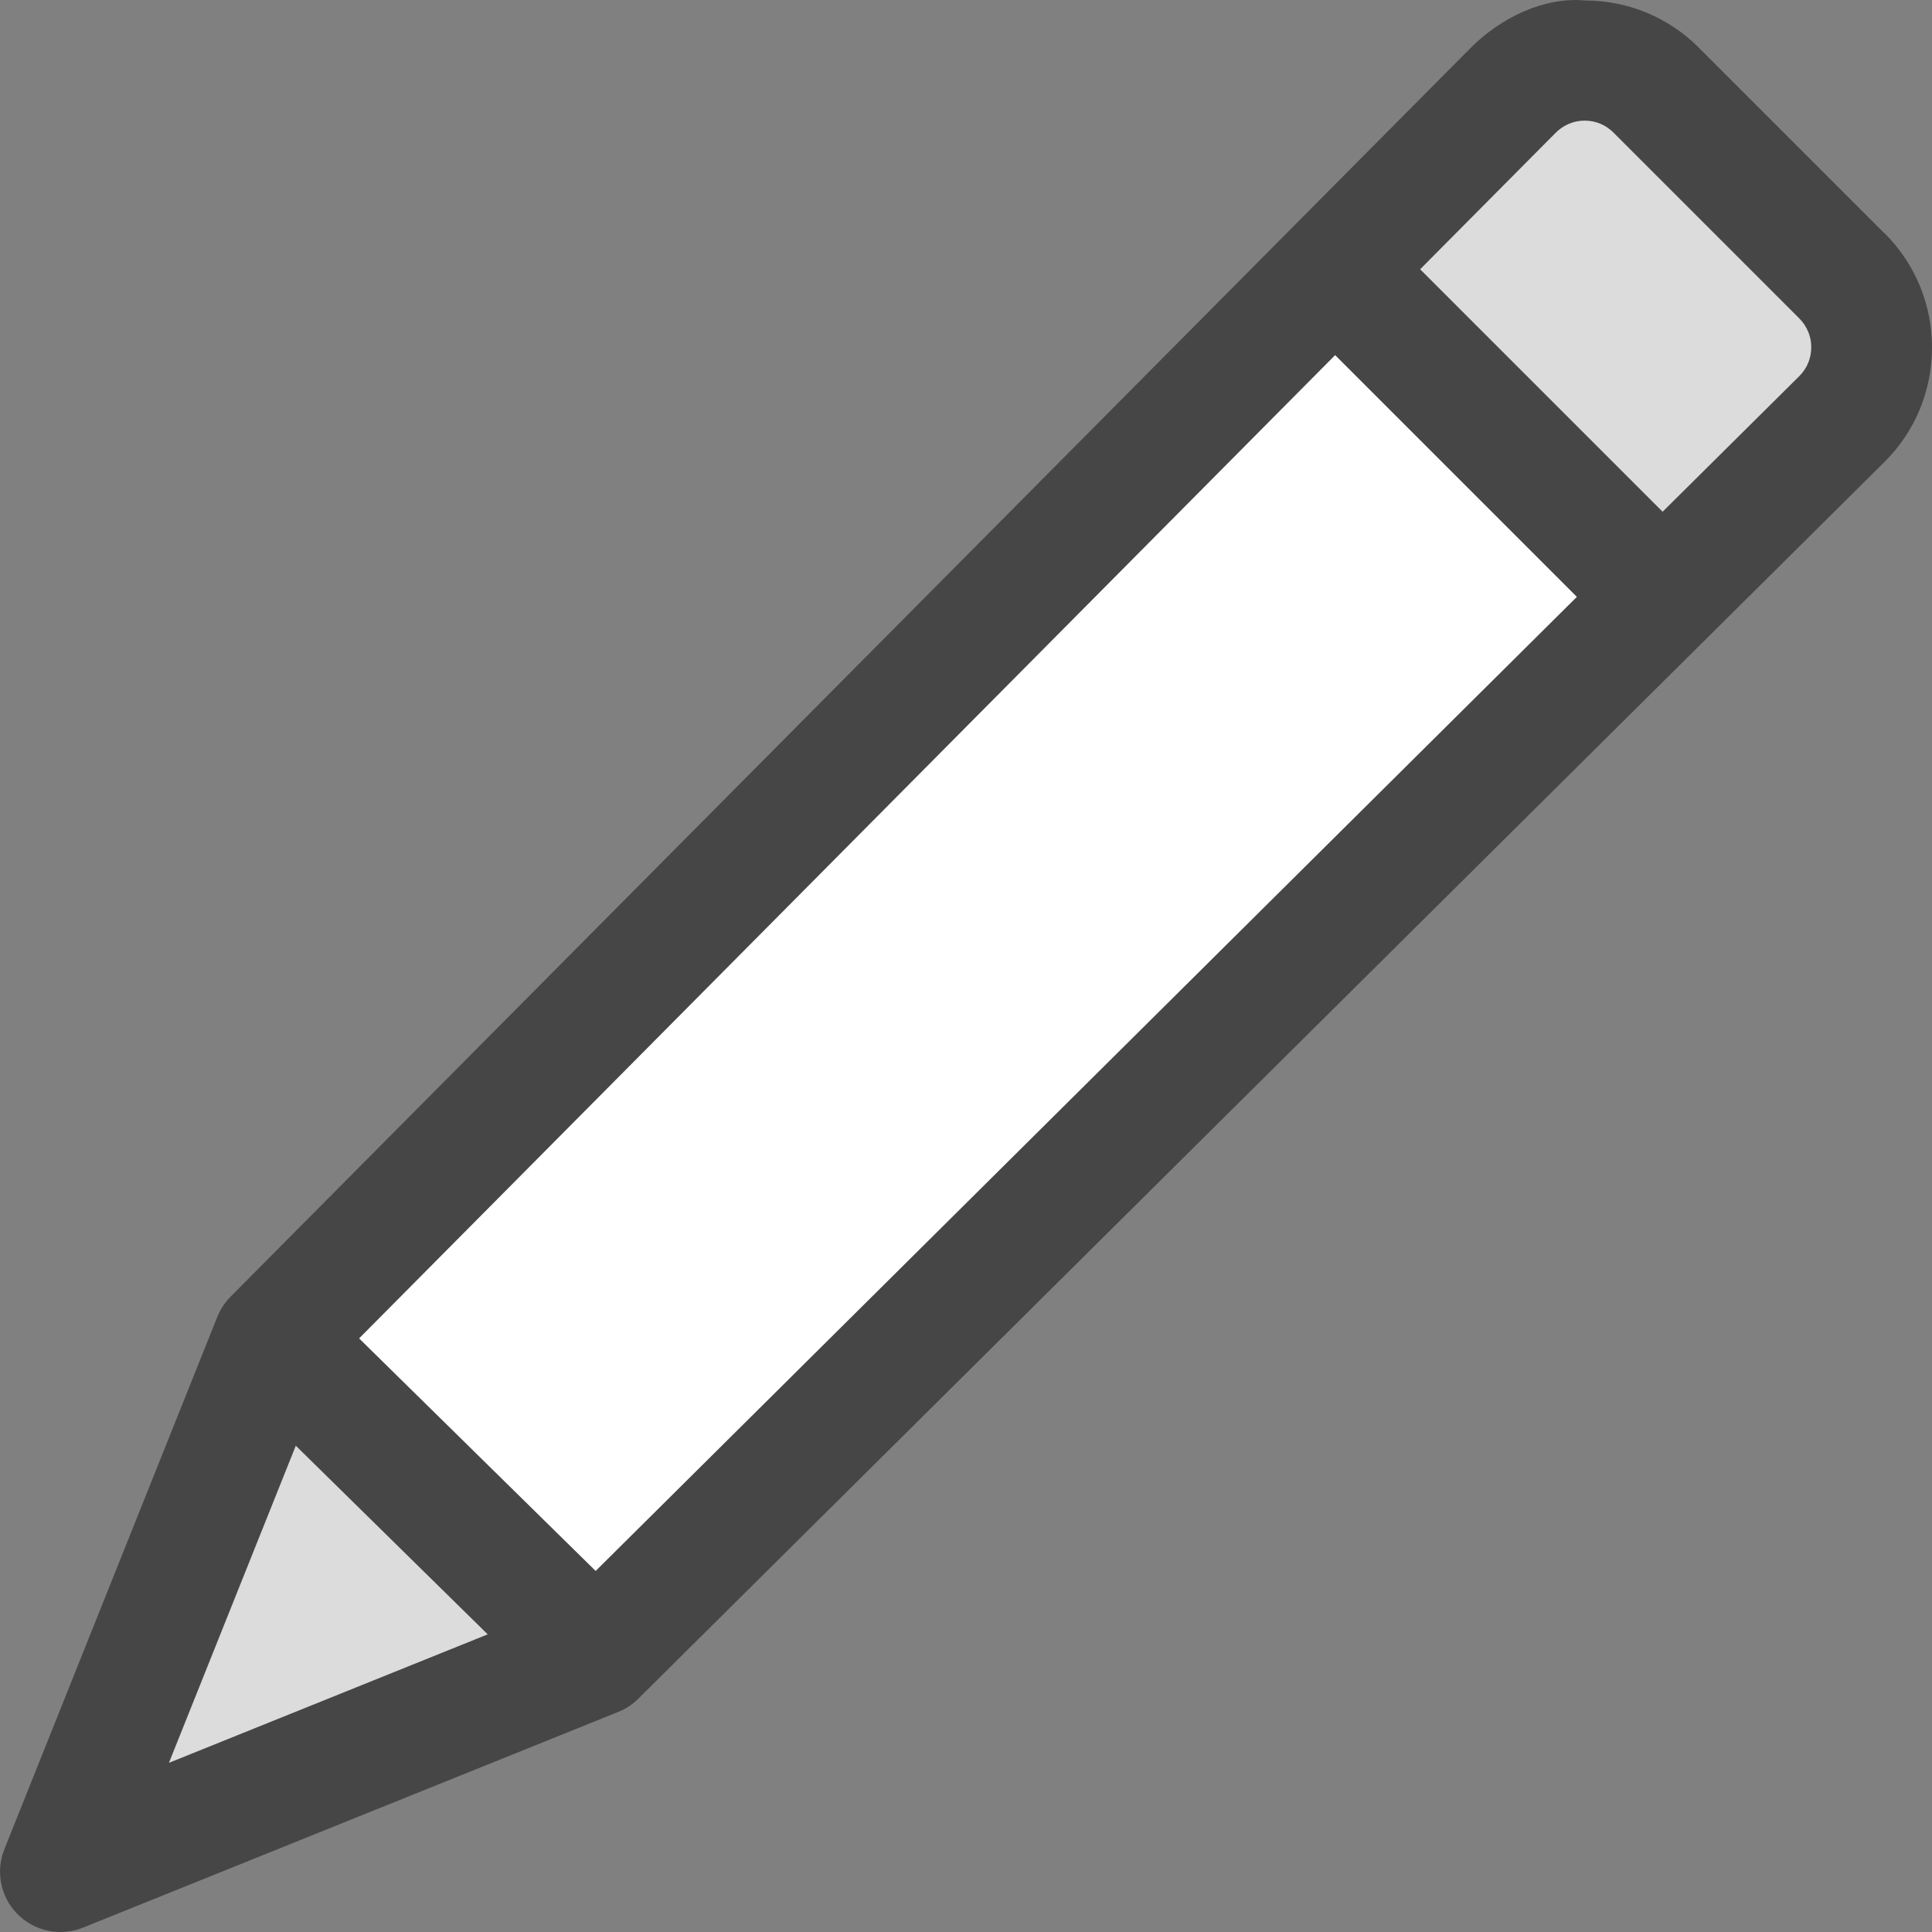 <?xml version="1.0" encoding="UTF-8"?>
<svg id="Layer_1" data-name="Layer 1" xmlns="http://www.w3.org/2000/svg" viewBox="0 0 16 16">
  <rect x="0" y="0" width="16" height="16" fill="#808080" stroke="none"/>
  <path d="M15.609,1.934h-.001l-1.539-1.539C13.818,.143,13.482,.004,13.125,.004c-.335-.031-.695,.14-.948,.395L1.91,10.738c-.048,.048-.084,.104-.109,.166-0,0-.001,.001-.001,.001L.036,15.315c-.074,.185-.031,.398,.111,.539,.096,.095,.223,.146,.353,.146,.063,0,.127-.012,.187-.036l4.434-1.787s0,0,0,0c.06-.024,.116-.06,.165-.109L15.605,3.827c.254-.252,.394-.588,.395-.946s-.138-.694-.391-.948Z" fill="#464646"/>
  <g>
    <path d="M2.45,11.972l-1.051,2.627,2.64-1.064-1.589-1.562Z" fill="#dcdcdc"/>
    <path d="M2.974,11.084l1.959,1.926L13.059,4.943l-2.002-2.002L2.974,11.084Z" fill="#fff"/>
    <path d="M11.762,2.231l2.007,2.007,1.132-1.123c.064-.064,.099-.148,.099-.238,.001-.09-.035-.175-.098-.239l-1.54-1.54c-.064-.064-.148-.099-.238-.099h-.001c-.09,0-.174,.036-.238,.099l-1.124,1.132Z" fill="#dcdcdc"/>
  </g>
</svg>